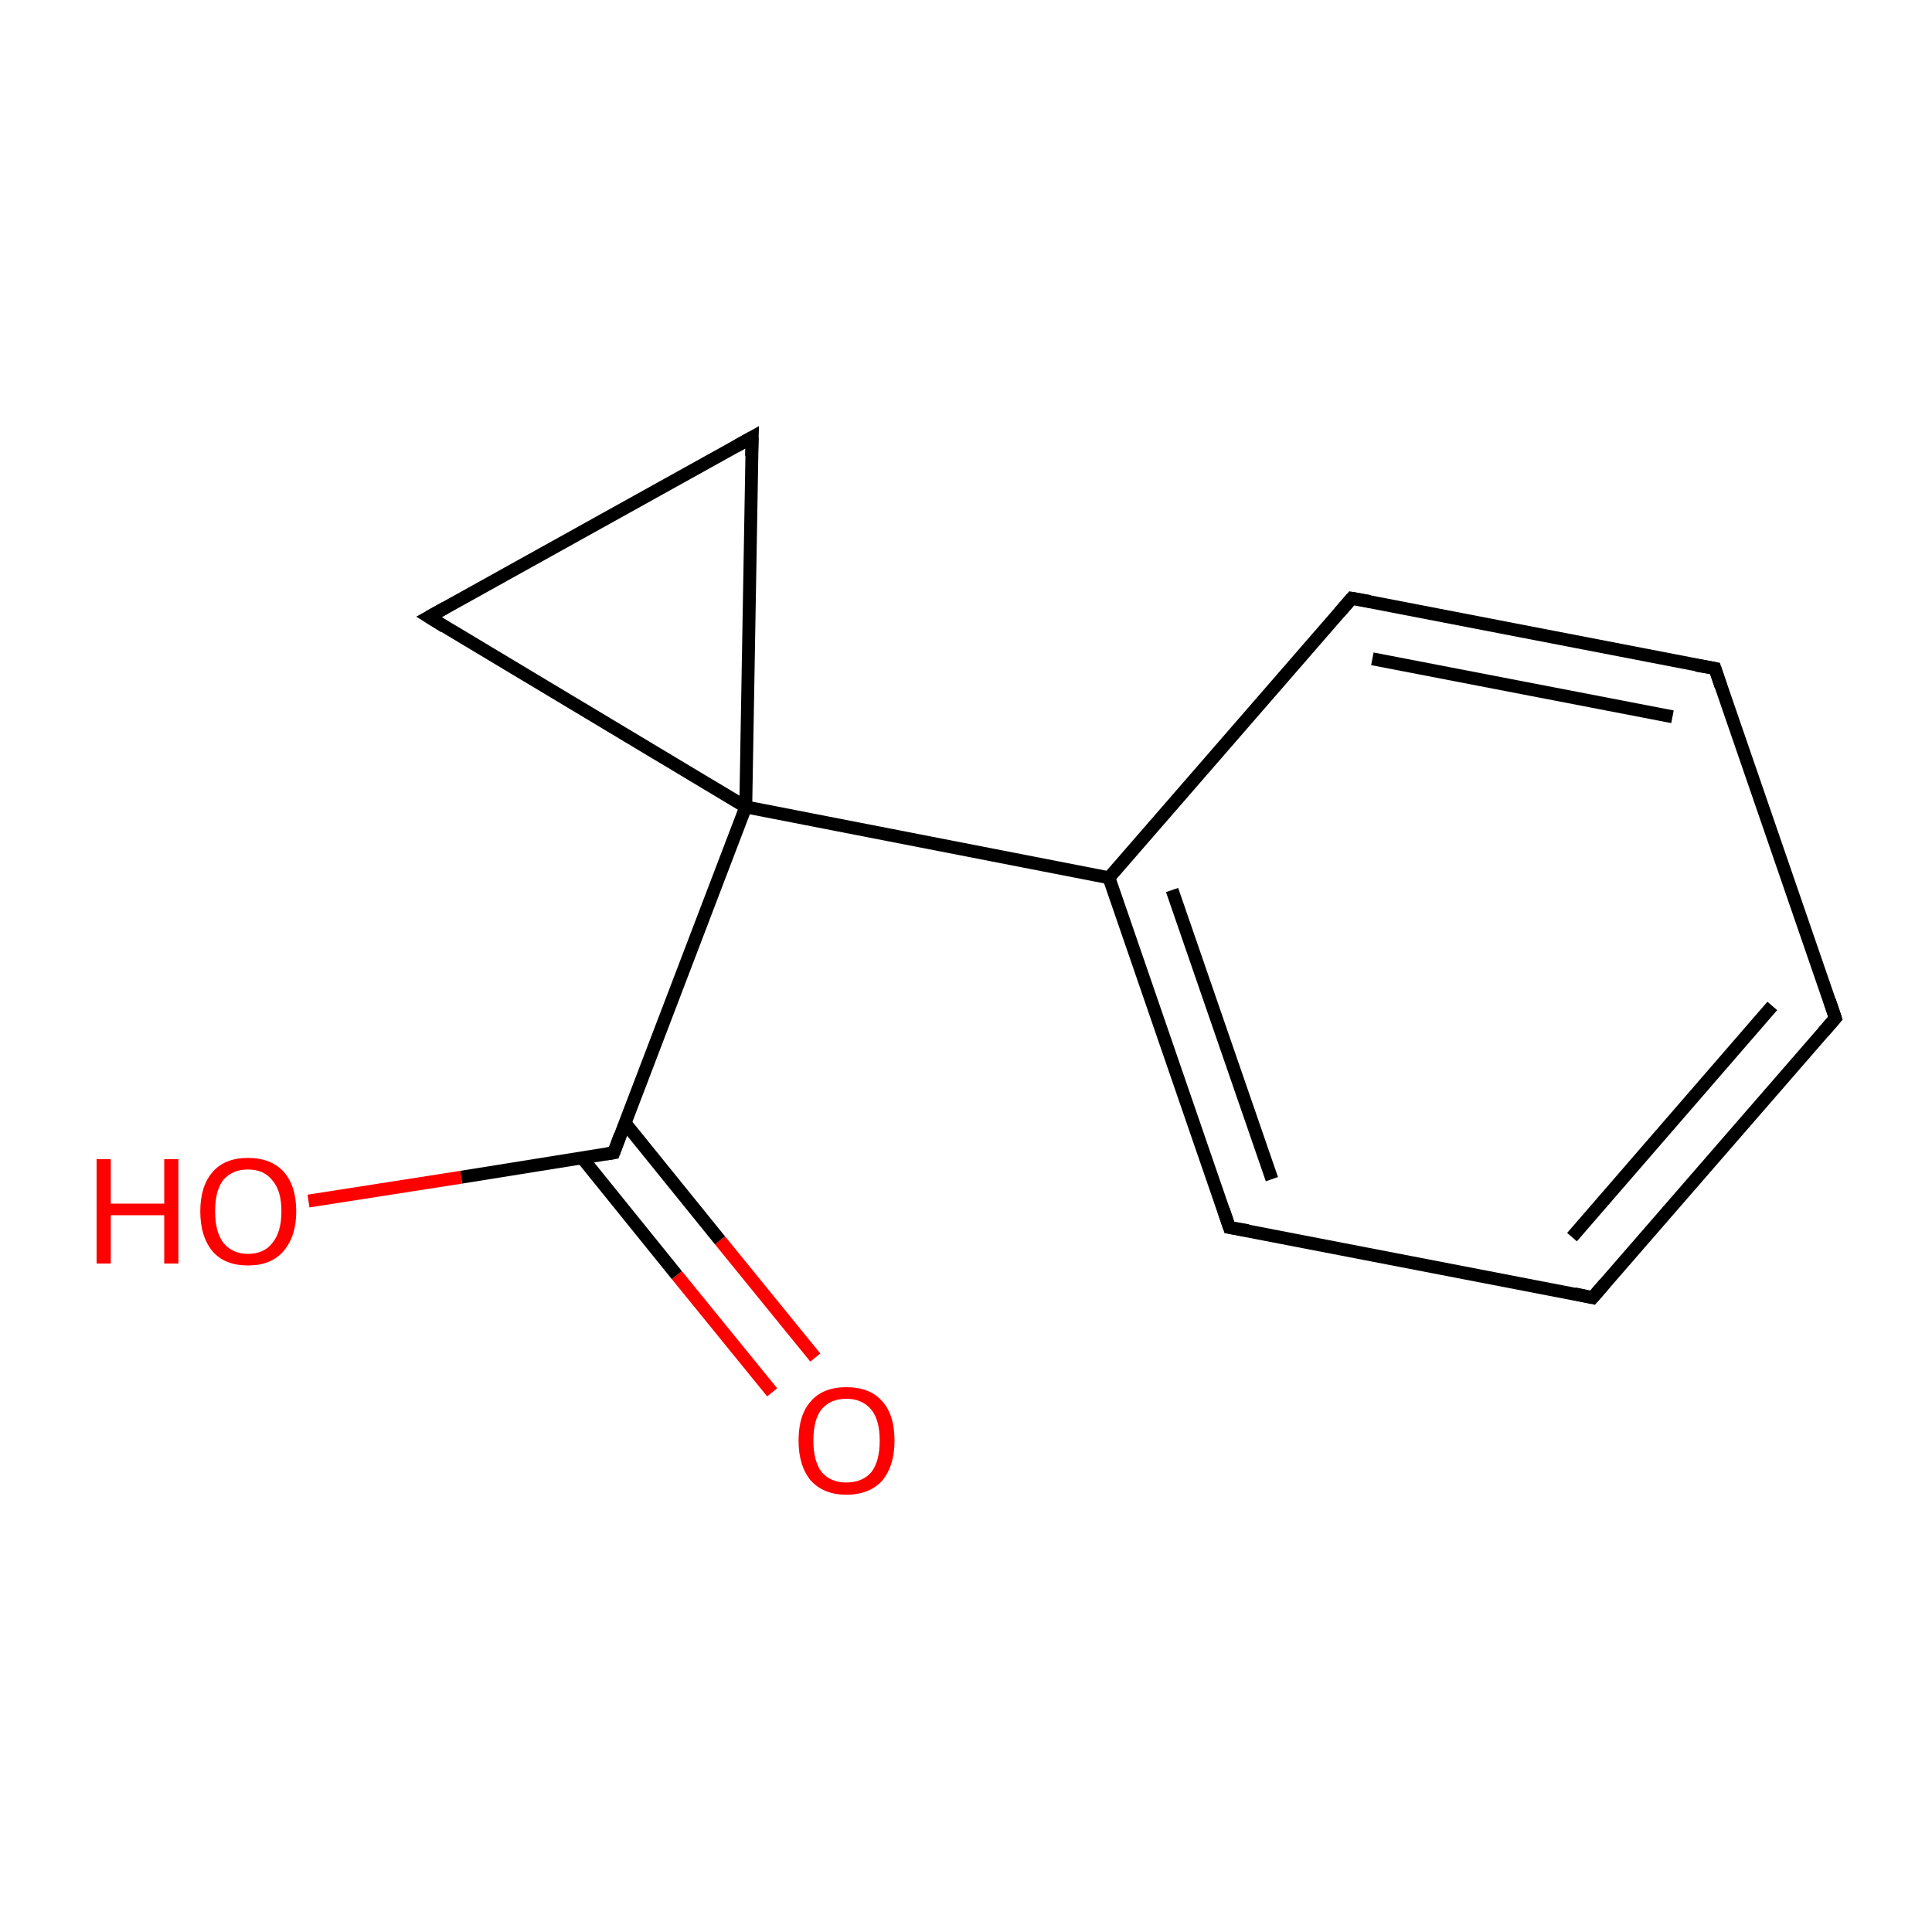 <?xml version='1.0' encoding='iso-8859-1'?>
<svg version='1.1' baseProfile='full'
              xmlns='http://www.w3.org/2000/svg'
                      xmlns:rdkit='http://www.rdkit.org/xml'
                      xmlns:xlink='http://www.w3.org/1999/xlink'
                  xml:space='preserve'
width='300px' height='300px' viewBox='0 0 300 300'>
<!-- END OF HEADER -->
<rect style='opacity:1.0;fill:#FFFFFF;stroke:none' width='300.0' height='300.0' x='0.0' y='0.0'> </rect>
<path class='bond-0 atom-0 atom-1' d='M 119.9,216.2 L 105.1,198.0' style='fill:none;fill-rule:evenodd;stroke:#FF0000;stroke-width:2.0px;stroke-linecap:butt;stroke-linejoin:miter;stroke-opacity:1' />
<path class='bond-0 atom-0 atom-1' d='M 105.1,198.0 L 90.4,179.8' style='fill:none;fill-rule:evenodd;stroke:#000000;stroke-width:2.0px;stroke-linecap:butt;stroke-linejoin:miter;stroke-opacity:1' />
<path class='bond-0 atom-0 atom-1' d='M 126.6,210.8 L 111.8,192.6' style='fill:none;fill-rule:evenodd;stroke:#FF0000;stroke-width:2.0px;stroke-linecap:butt;stroke-linejoin:miter;stroke-opacity:1' />
<path class='bond-0 atom-0 atom-1' d='M 111.8,192.6 L 97.0,174.3' style='fill:none;fill-rule:evenodd;stroke:#000000;stroke-width:2.0px;stroke-linecap:butt;stroke-linejoin:miter;stroke-opacity:1' />
<path class='bond-1 atom-1 atom-2' d='M 95.3,179.0 L 71.6,182.8' style='fill:none;fill-rule:evenodd;stroke:#000000;stroke-width:2.0px;stroke-linecap:butt;stroke-linejoin:miter;stroke-opacity:1' />
<path class='bond-1 atom-1 atom-2' d='M 71.6,182.8 L 47.9,186.5' style='fill:none;fill-rule:evenodd;stroke:#FF0000;stroke-width:2.0px;stroke-linecap:butt;stroke-linejoin:miter;stroke-opacity:1' />
<path class='bond-2 atom-1 atom-3' d='M 95.3,179.0 L 115.8,125.3' style='fill:none;fill-rule:evenodd;stroke:#000000;stroke-width:2.0px;stroke-linecap:butt;stroke-linejoin:miter;stroke-opacity:1' />
<path class='bond-3 atom-3 atom-4' d='M 115.8,125.3 L 172.2,136.3' style='fill:none;fill-rule:evenodd;stroke:#000000;stroke-width:2.0px;stroke-linecap:butt;stroke-linejoin:miter;stroke-opacity:1' />
<path class='bond-4 atom-4 atom-5' d='M 172.2,136.3 L 190.9,190.6' style='fill:none;fill-rule:evenodd;stroke:#000000;stroke-width:2.0px;stroke-linecap:butt;stroke-linejoin:miter;stroke-opacity:1' />
<path class='bond-4 atom-4 atom-5' d='M 182.0,138.2 L 197.5,183.1' style='fill:none;fill-rule:evenodd;stroke:#000000;stroke-width:2.0px;stroke-linecap:butt;stroke-linejoin:miter;stroke-opacity:1' />
<path class='bond-5 atom-5 atom-6' d='M 190.9,190.6 L 247.3,201.5' style='fill:none;fill-rule:evenodd;stroke:#000000;stroke-width:2.0px;stroke-linecap:butt;stroke-linejoin:miter;stroke-opacity:1' />
<path class='bond-6 atom-6 atom-7' d='M 247.3,201.5 L 285.0,158.1' style='fill:none;fill-rule:evenodd;stroke:#000000;stroke-width:2.0px;stroke-linecap:butt;stroke-linejoin:miter;stroke-opacity:1' />
<path class='bond-6 atom-6 atom-7' d='M 244.1,192.1 L 275.2,156.2' style='fill:none;fill-rule:evenodd;stroke:#000000;stroke-width:2.0px;stroke-linecap:butt;stroke-linejoin:miter;stroke-opacity:1' />
<path class='bond-7 atom-7 atom-8' d='M 285.0,158.1 L 266.3,103.8' style='fill:none;fill-rule:evenodd;stroke:#000000;stroke-width:2.0px;stroke-linecap:butt;stroke-linejoin:miter;stroke-opacity:1' />
<path class='bond-8 atom-8 atom-9' d='M 266.3,103.8 L 209.9,92.9' style='fill:none;fill-rule:evenodd;stroke:#000000;stroke-width:2.0px;stroke-linecap:butt;stroke-linejoin:miter;stroke-opacity:1' />
<path class='bond-8 atom-8 atom-9' d='M 259.7,111.3 L 213.1,102.3' style='fill:none;fill-rule:evenodd;stroke:#000000;stroke-width:2.0px;stroke-linecap:butt;stroke-linejoin:miter;stroke-opacity:1' />
<path class='bond-9 atom-3 atom-10' d='M 115.8,125.3 L 66.6,95.8' style='fill:none;fill-rule:evenodd;stroke:#000000;stroke-width:2.0px;stroke-linecap:butt;stroke-linejoin:miter;stroke-opacity:1' />
<path class='bond-10 atom-10 atom-11' d='M 66.6,95.8 L 116.8,67.9' style='fill:none;fill-rule:evenodd;stroke:#000000;stroke-width:2.0px;stroke-linecap:butt;stroke-linejoin:miter;stroke-opacity:1' />
<path class='bond-11 atom-11 atom-3' d='M 116.8,67.9 L 115.8,125.3' style='fill:none;fill-rule:evenodd;stroke:#000000;stroke-width:2.0px;stroke-linecap:butt;stroke-linejoin:miter;stroke-opacity:1' />
<path class='bond-12 atom-9 atom-4' d='M 209.9,92.9 L 172.2,136.3' style='fill:none;fill-rule:evenodd;stroke:#000000;stroke-width:2.0px;stroke-linecap:butt;stroke-linejoin:miter;stroke-opacity:1' />
<path d='M 94.1,179.2 L 95.3,179.0 L 96.3,176.3' style='fill:none;stroke:#000000;stroke-width:2.0px;stroke-linecap:butt;stroke-linejoin:miter;stroke-miterlimit:10;stroke-opacity:1;' />
<path d='M 190.0,187.9 L 190.9,190.6 L 193.8,191.1' style='fill:none;stroke:#000000;stroke-width:2.0px;stroke-linecap:butt;stroke-linejoin:miter;stroke-miterlimit:10;stroke-opacity:1;' />
<path d='M 244.5,200.9 L 247.3,201.5 L 249.2,199.3' style='fill:none;stroke:#000000;stroke-width:2.0px;stroke-linecap:butt;stroke-linejoin:miter;stroke-miterlimit:10;stroke-opacity:1;' />
<path d='M 283.1,160.3 L 285.0,158.1 L 284.1,155.4' style='fill:none;stroke:#000000;stroke-width:2.0px;stroke-linecap:butt;stroke-linejoin:miter;stroke-miterlimit:10;stroke-opacity:1;' />
<path d='M 267.2,106.5 L 266.3,103.8 L 263.4,103.3' style='fill:none;stroke:#000000;stroke-width:2.0px;stroke-linecap:butt;stroke-linejoin:miter;stroke-miterlimit:10;stroke-opacity:1;' />
<path d='M 212.7,93.4 L 209.9,92.9 L 208.0,95.1' style='fill:none;stroke:#000000;stroke-width:2.0px;stroke-linecap:butt;stroke-linejoin:miter;stroke-miterlimit:10;stroke-opacity:1;' />
<path d='M 69.0,97.3 L 66.6,95.8 L 69.1,94.4' style='fill:none;stroke:#000000;stroke-width:2.0px;stroke-linecap:butt;stroke-linejoin:miter;stroke-miterlimit:10;stroke-opacity:1;' />
<path d='M 114.3,69.3 L 116.8,67.9 L 116.7,70.8' style='fill:none;stroke:#000000;stroke-width:2.0px;stroke-linecap:butt;stroke-linejoin:miter;stroke-miterlimit:10;stroke-opacity:1;' />
<path class='atom-0' d='M 124.0 223.7
Q 124.0 219.7, 125.9 217.6
Q 127.8 215.4, 131.4 215.4
Q 135.1 215.4, 137.0 217.6
Q 138.9 219.7, 138.9 223.7
Q 138.9 227.6, 137.0 229.9
Q 135.0 232.1, 131.4 232.1
Q 127.9 232.1, 125.9 229.9
Q 124.0 227.6, 124.0 223.7
M 131.4 230.2
Q 133.9 230.2, 135.3 228.6
Q 136.6 226.9, 136.6 223.7
Q 136.6 220.5, 135.3 218.9
Q 133.9 217.2, 131.4 217.2
Q 129.0 217.2, 127.6 218.8
Q 126.3 220.4, 126.3 223.7
Q 126.3 226.9, 127.6 228.6
Q 129.0 230.2, 131.4 230.2
' fill='#FF0000'/>
<path class='atom-2' d='M 15.0 180.0
L 17.2 180.0
L 17.2 186.9
L 25.5 186.9
L 25.5 180.0
L 27.7 180.0
L 27.7 196.2
L 25.5 196.2
L 25.5 188.7
L 17.2 188.7
L 17.2 196.2
L 15.0 196.2
L 15.0 180.0
' fill='#FF0000'/>
<path class='atom-2' d='M 31.1 188.1
Q 31.1 184.2, 33.0 182.0
Q 34.9 179.8, 38.5 179.8
Q 42.1 179.8, 44.1 182.0
Q 46.0 184.2, 46.0 188.1
Q 46.0 192.0, 44.0 194.3
Q 42.1 196.5, 38.5 196.5
Q 34.9 196.5, 33.0 194.3
Q 31.1 192.0, 31.1 188.1
M 38.5 194.7
Q 41.0 194.7, 42.3 193.0
Q 43.7 191.3, 43.7 188.1
Q 43.7 184.9, 42.3 183.3
Q 41.0 181.6, 38.5 181.6
Q 36.1 181.6, 34.7 183.2
Q 33.4 184.8, 33.4 188.1
Q 33.4 191.3, 34.7 193.0
Q 36.1 194.7, 38.5 194.7
' fill='#FF0000'/>
</svg>
